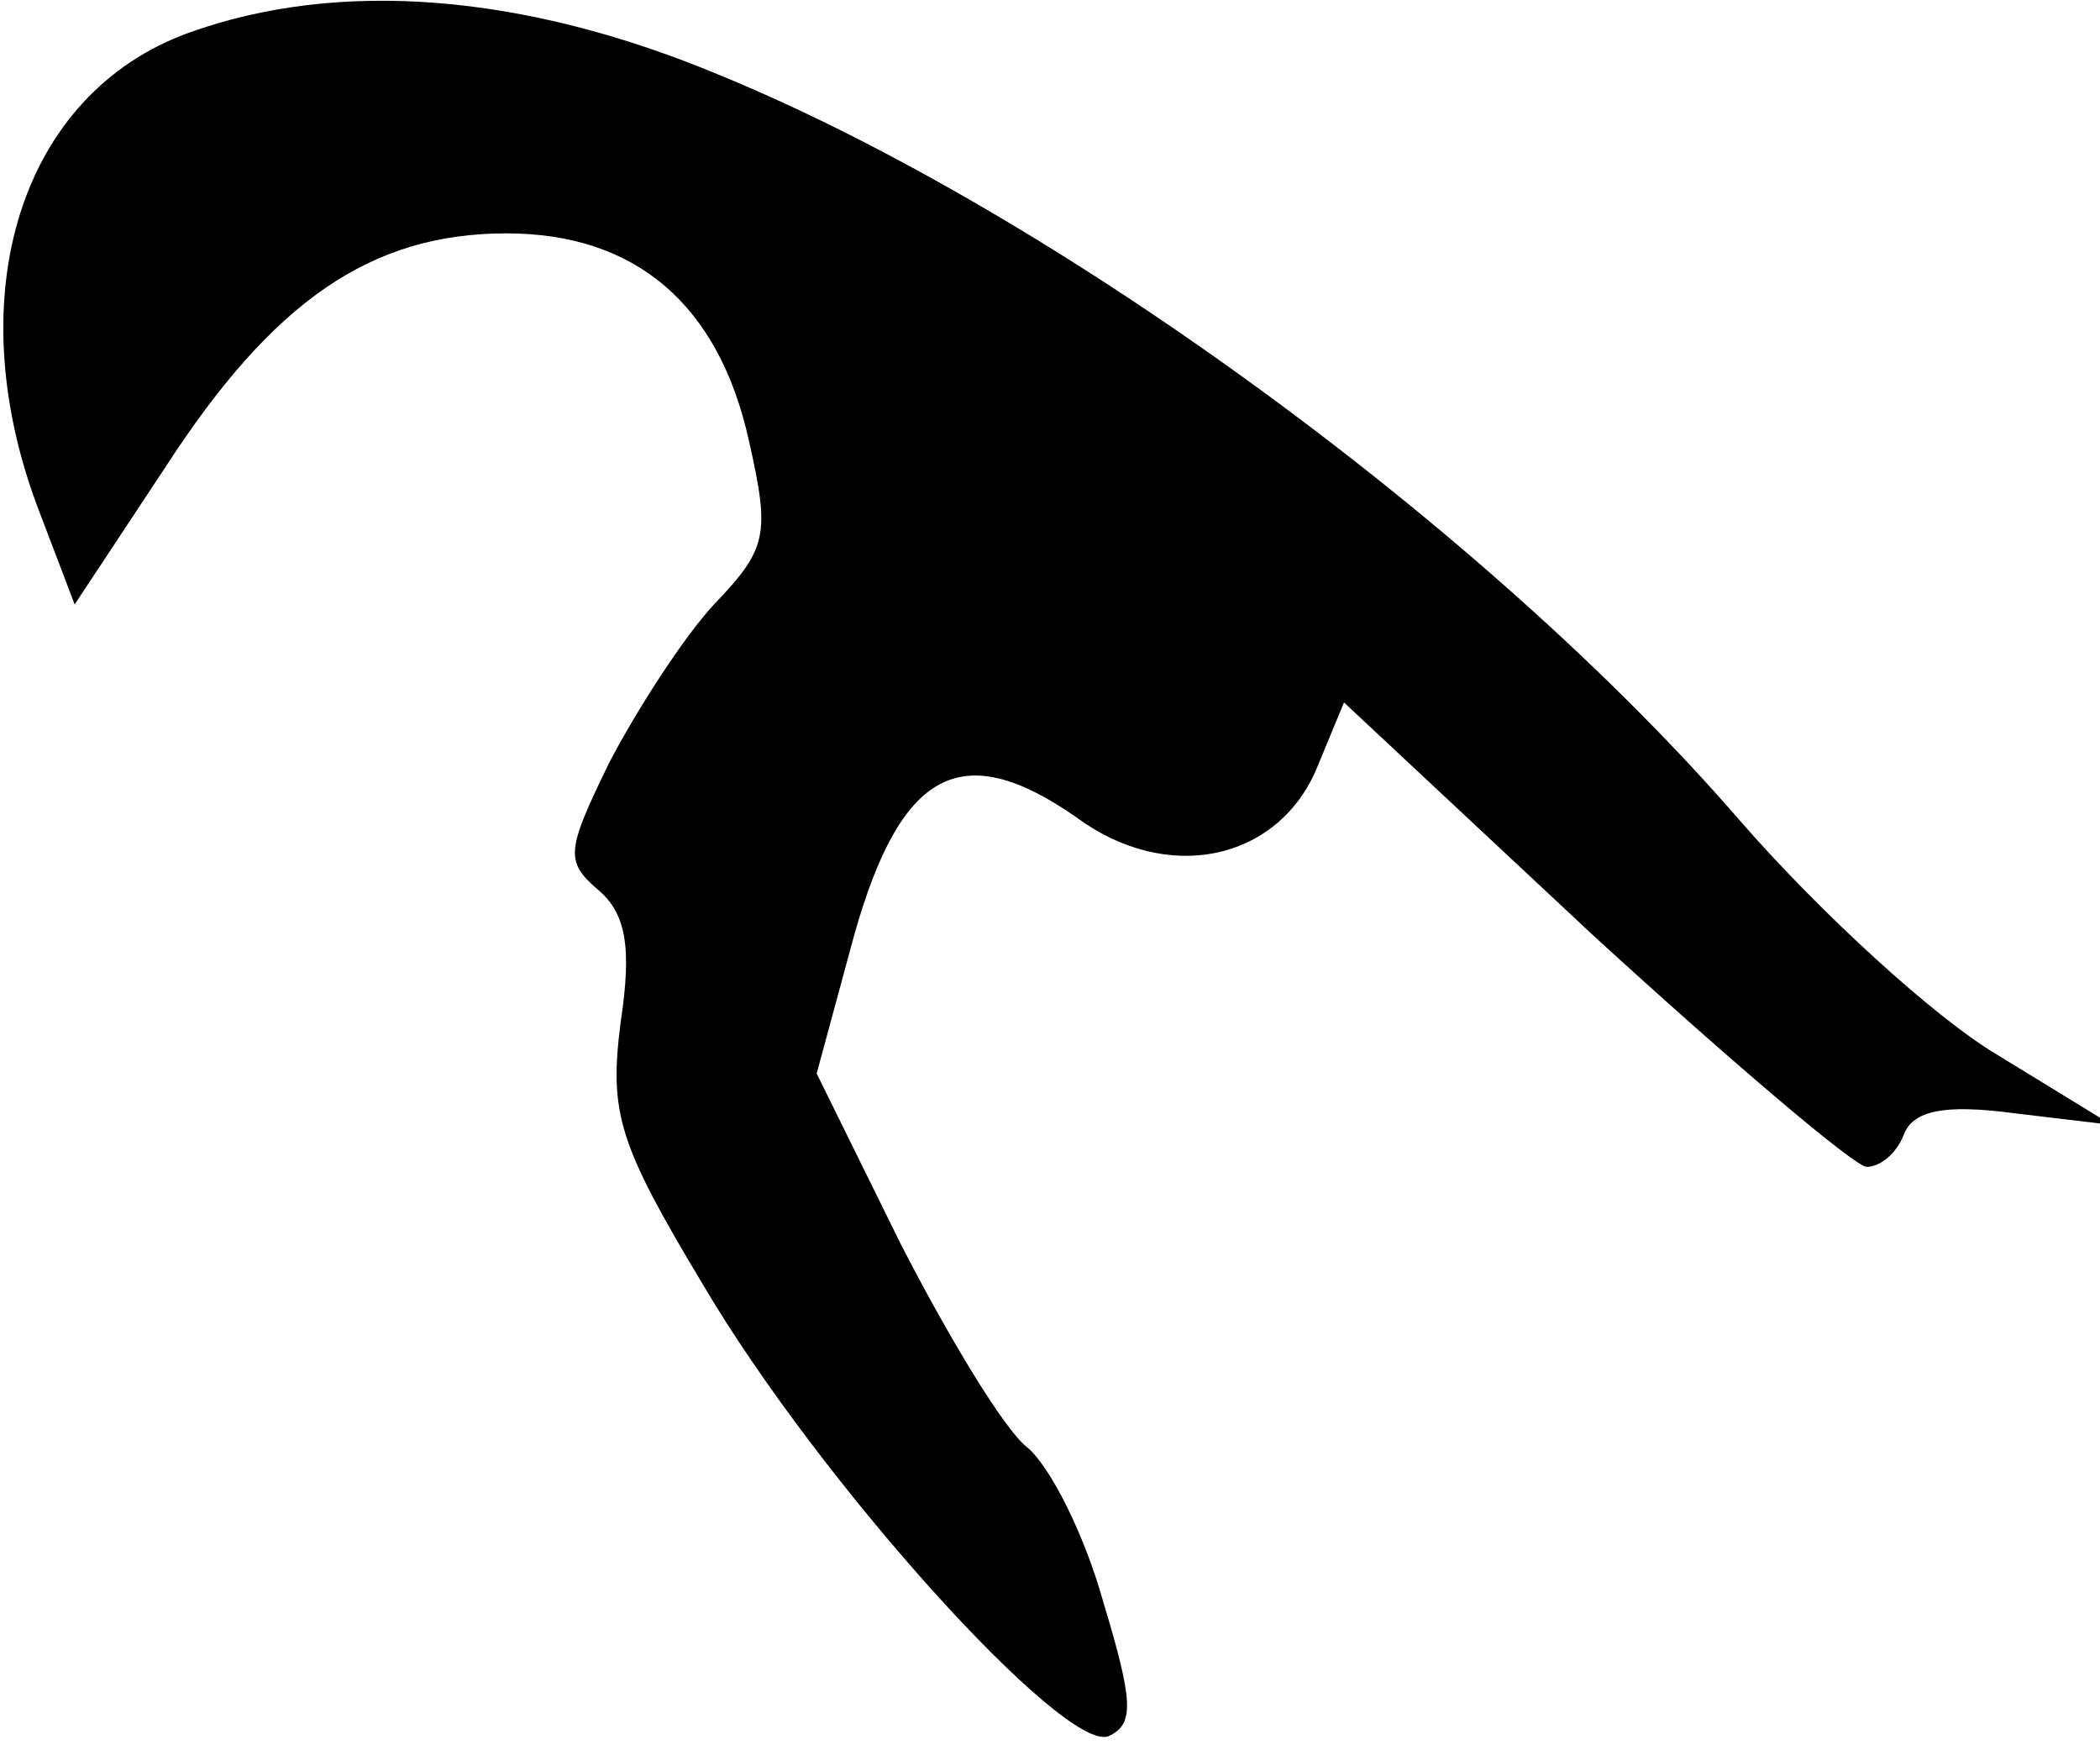 <?xml version="1.0" standalone="no"?>
<!DOCTYPE svg PUBLIC "-//W3C//DTD SVG 20010904//EN"
 "http://www.w3.org/TR/2001/REC-SVG-20010904/DTD/svg10.dtd">
<svg version="1.0" xmlns="http://www.w3.org/2000/svg"
 width="90pt" height="75pt" viewBox="0 0 90 75"
 preserveAspectRatio="xMidYMid meet">
<g transform="translate(0,75) scale(0.1,-0.1)"
fill="#000000" stroke="none">
<path fill="#000000" stroke="none" d="M81 736 c-72 -26 -99 -112 -65 -203
l16 -42 39 59 c46 71 88 100 146 100 55 0 91 -30 104 -89 9 -40 8 -46 -15 -70
-13 -14 -33 -45 -45 -68 -18 -37 -19 -42 -5 -54 12 -10 15 -24 10 -57 -5 -39
-1 -52 35 -112 50 -85 155 -201 174 -194 11 5 11 14 -2 57 -8 29 -23 59 -33
67 -10 8 -34 48 -54 87 l-36 73 16 59 c20 71 46 85 95 51 39 -29 86 -19 103
20 l12 29 107 -100 c59 -54 112 -99 117 -99 6 0 13 6 16 14 4 10 17 13 47 9
l42 -5 -49 30 c-27 16 -76 61 -110 100 -108 125 -294 261 -438 320 -84 35
-163 41 -227 18z"/>
</g>
</svg>
